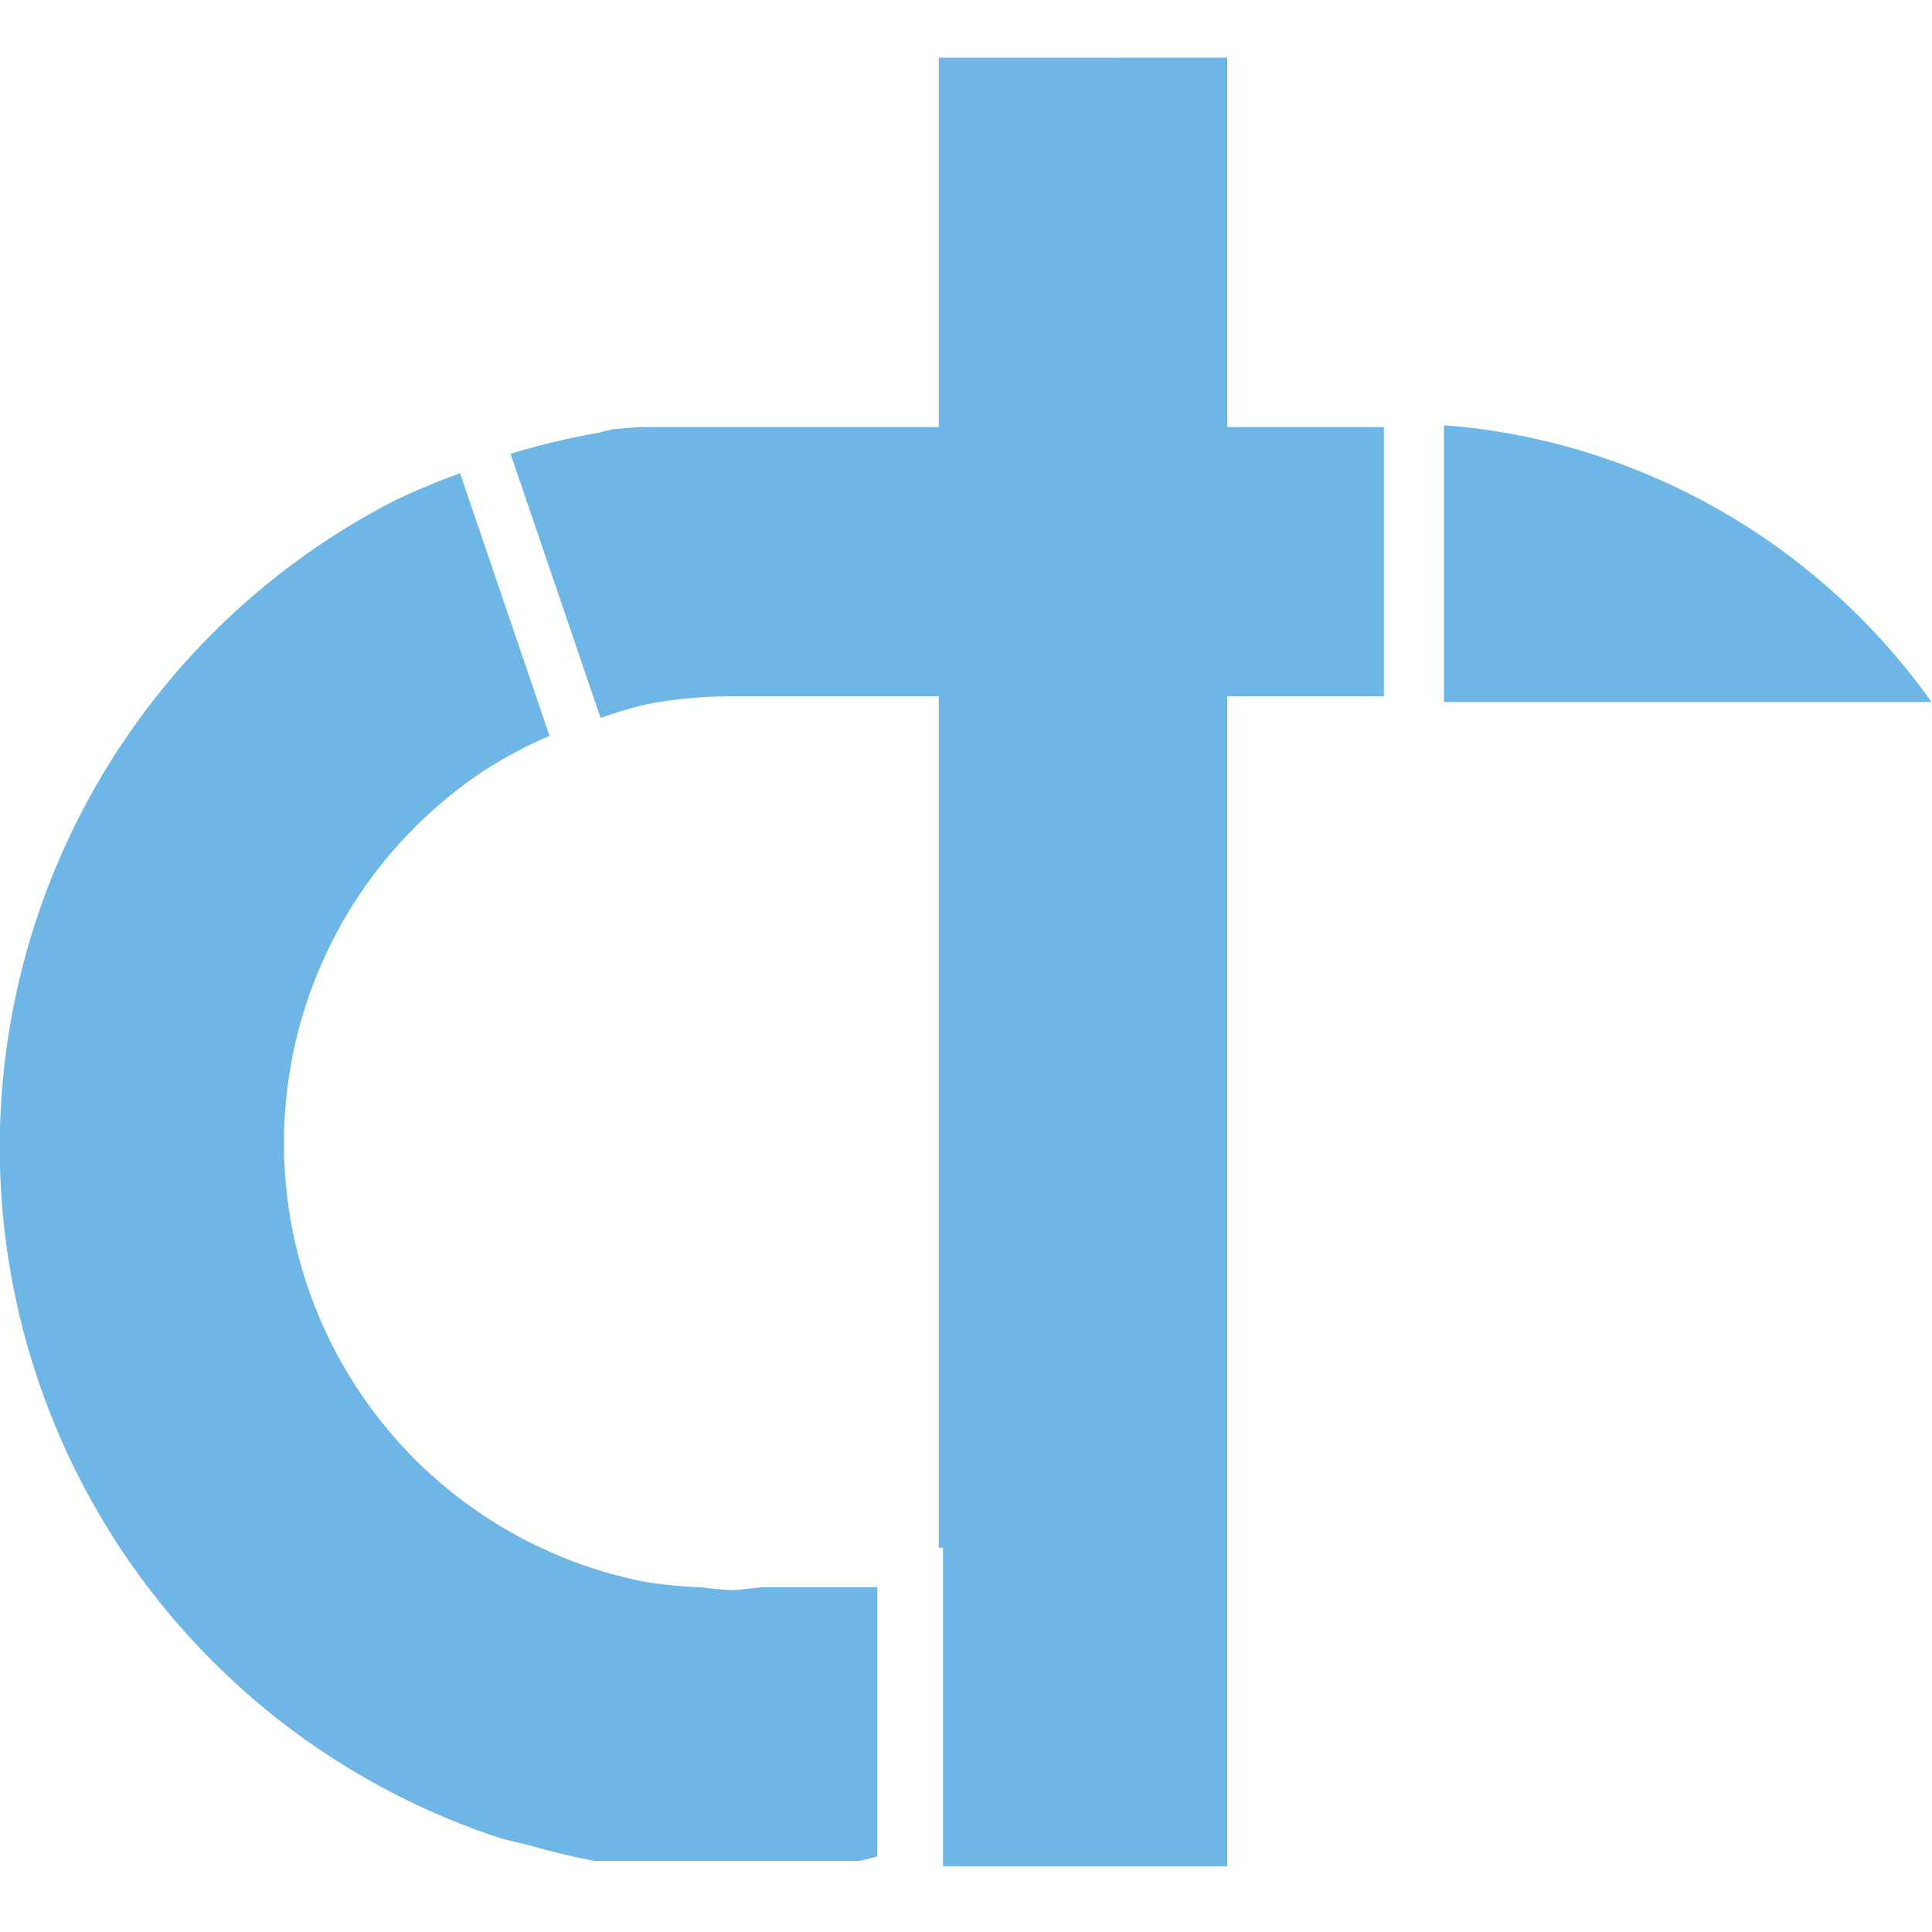 <?xml version="1.0" encoding="UTF-8" standalone="no"?>
<!-- Created with Inkscape (http://www.inkscape.org/) -->

<svg
   width="400mm"
   height="400mm"
   viewBox="0 0 400 400"
   version="1.1"
   id="svg1"
   inkscape:version="1.3 (1:1.3+202307231459+0e150ed6c4)"
   sodipodi:docname="3.svg"
   xmlns:inkscape="http://www.inkscape.org/namespaces/inkscape"
   xmlns:sodipodi="http://sodipodi.sourceforge.net/DTD/sodipodi-0.dtd"
   xmlns="http://www.w3.org/2000/svg"
   xmlns:svg="http://www.w3.org/2000/svg">
  <sodipodi:namedview
     id="namedview1"
     pagecolor="#ffffff"
     bordercolor="#000000"
     borderopacity="0.25"
     inkscape:showpageshadow="2"
     inkscape:pageopacity="0.0"
     inkscape:pagecheckerboard="0"
     inkscape:deskcolor="#d1d1d1"
     inkscape:document-units="mm"
     inkscape:zoom="0.2028094"
     inkscape:cx="680.44184"
     inkscape:cy="1696.1739"
     inkscape:window-width="1850"
     inkscape:window-height="1016"
     inkscape:window-x="70"
     inkscape:window-y="27"
     inkscape:window-maximized="1"
     inkscape:current-layer="layer1" />
  <defs
     id="defs1" />
  <g
     inkscape:label="Layer 1"
     inkscape:groupmode="layer"
     id="layer1">
    <g
       id="g1"
       transform="matrix(2.513,0,0,2.513,-305.905,-325.161)"
       style="fill:#6eb6e6;fill-opacity:1">
      <path
         d="m 159.632,168.38 c -1.772,0.638 -3.514,1.359 -5.218,2.161 -2.796,1.425 -5.476,3.067 -8.014,4.911 -2.539,1.844 -4.929,3.885 -7.148,6.104 -2.219,2.219 -4.26,4.609 -6.104,7.148 -1.844,2.539 -3.487,5.218 -4.911,8.014 -1.425,2.796 -2.627,5.699 -3.597,8.683 -0.97,2.984 -1.703,6.04 -2.194,9.14 -0.491,3.099 -0.737,6.233 -0.737,9.371 -4e-5,3.138 0.246,6.271 0.737,9.37 0.491,3.099 1.225,6.155 2.194,9.14 0.97,2.984 2.172,5.888 3.597,8.684 1.425,2.796 3.067,5.476 4.911,8.014 1.844,2.538 3.885,4.928 6.104,7.147 2.219,2.219 4.609,4.26 7.148,6.105 2.539,1.844 5.218,3.487 8.014,4.911 2.796,1.425 5.7,2.627 8.684,3.597 0.673,0.174 1.35,0.336 2.029,0.487 1.839,0.536 3.703,0.983 5.584,1.341 h 21.794 c 0.501,-0.113 1,-0.233 1.498,-0.359 v -22.184 h -9.608 c -0.811,0.107 -1.626,0.188 -2.443,0.241 -0.817,-0.053 -1.631,-0.133 -2.443,-0.241 -1.589,-0.053 -3.173,-0.209 -4.742,-0.467 -2.366,-0.471 -4.68,-1.173 -6.908,-2.096 -2.229,-0.923 -4.361,-2.063 -6.367,-3.403 -2.006,-1.34 -3.875,-2.874 -5.581,-4.58 -1.706,-1.706 -3.24,-3.575 -4.58,-5.581 -1.34,-2.006 -2.48,-4.138 -3.404,-6.367 -0.923,-2.229 -1.625,-4.543 -2.096,-6.908 -0.47,-2.366 -0.707,-4.773 -0.707,-7.185 -1.7e-4,-2.412 0.237,-4.818 0.707,-7.184 0.471,-2.366 1.173,-4.68 2.096,-6.908 0.923,-2.229 2.063,-4.362 3.404,-6.367 1.34,-2.006 2.874,-3.875 4.58,-5.58 1.706,-1.706 3.575,-3.24 5.581,-4.58 1.75,-1.136 3.594,-2.122 5.511,-2.946 z"
         style="fill:#6eb6e6;fill-opacity:1;stroke-width:0.519"
         id="path35" />
      <path
         d="m 199.076,134.144 v 30.428 h -9.454 -15.113 c -0.758,0.045 -1.515,0.105 -2.271,0.179 -0.434,0.099 -0.867,0.203 -1.299,0.312 -2.415,0.425 -4.802,0.998 -7.148,1.716 l 7.416,21.762 c 1.168,-0.42 2.357,-0.781 3.562,-1.081 2.347,-0.465 4.734,-0.7 7.127,-0.702 l 0.057,-0.005 c 0.058,0.001 0.115,0.004 0.172,0.005 h 16.951 v 4.239 64.986 0.931 h 0.345 v 24.135 2.095 h 23.419 V 267.228 186.757 h 5.734 7.171 v -22.186 h -12.905 v -30.428 z m 19.244,95.242 c -0.012,0.077 -0.025,0.153 -0.037,0.23 -0.012,0.077 -0.026,0.153 -0.039,0.23 0.014,-0.077 0.026,-0.153 0.039,-0.23 0.012,-0.077 0.026,-0.153 0.038,-0.23 z"
         style="fill:#6eb6e6;fill-opacity:1;stroke-width:0.384"
         id="path36" />
      <path
         d="m 280.854,187.234 a 54.696,55.253 0 0 0 -0.446,-0.639 54.696,55.253 0 0 0 -1.652,-2.138 54.696,55.253 0 0 0 -1.753,-2.054 54.696,55.253 0 0 0 -1.852,-1.963 54.696,55.253 0 0 0 -1.944,-1.871 54.696,55.253 0 0 0 -2.033,-1.771 54.696,55.253 0 0 0 -2.116,-1.668 54.696,55.253 0 0 0 -2.195,-1.562 54.696,55.253 0 0 0 -2.268,-1.451 54.696,55.253 0 0 0 -2.336,-1.337 54.696,55.253 0 0 0 -2.398,-1.22 54.696,55.253 0 0 0 -2.455,-1.099 54.696,55.253 0 0 0 -2.504,-0.976 54.696,55.253 0 0 0 -2.549,-0.851 54.696,55.253 0 0 0 -2.587,-0.724 54.696,55.253 0 0 0 -2.62,-0.594 54.696,55.253 0 0 0 -2.645,-0.464 54.696,55.253 0 0 0 -2.664,-0.332 54.696,55.253 0 0 0 -1.143,-0.085 v 22.797 z"
         style="fill:#6eb6e6;fill-opacity:1;stroke-width:0.36"
         id="path38" />
    </g>
  </g>
</svg>
